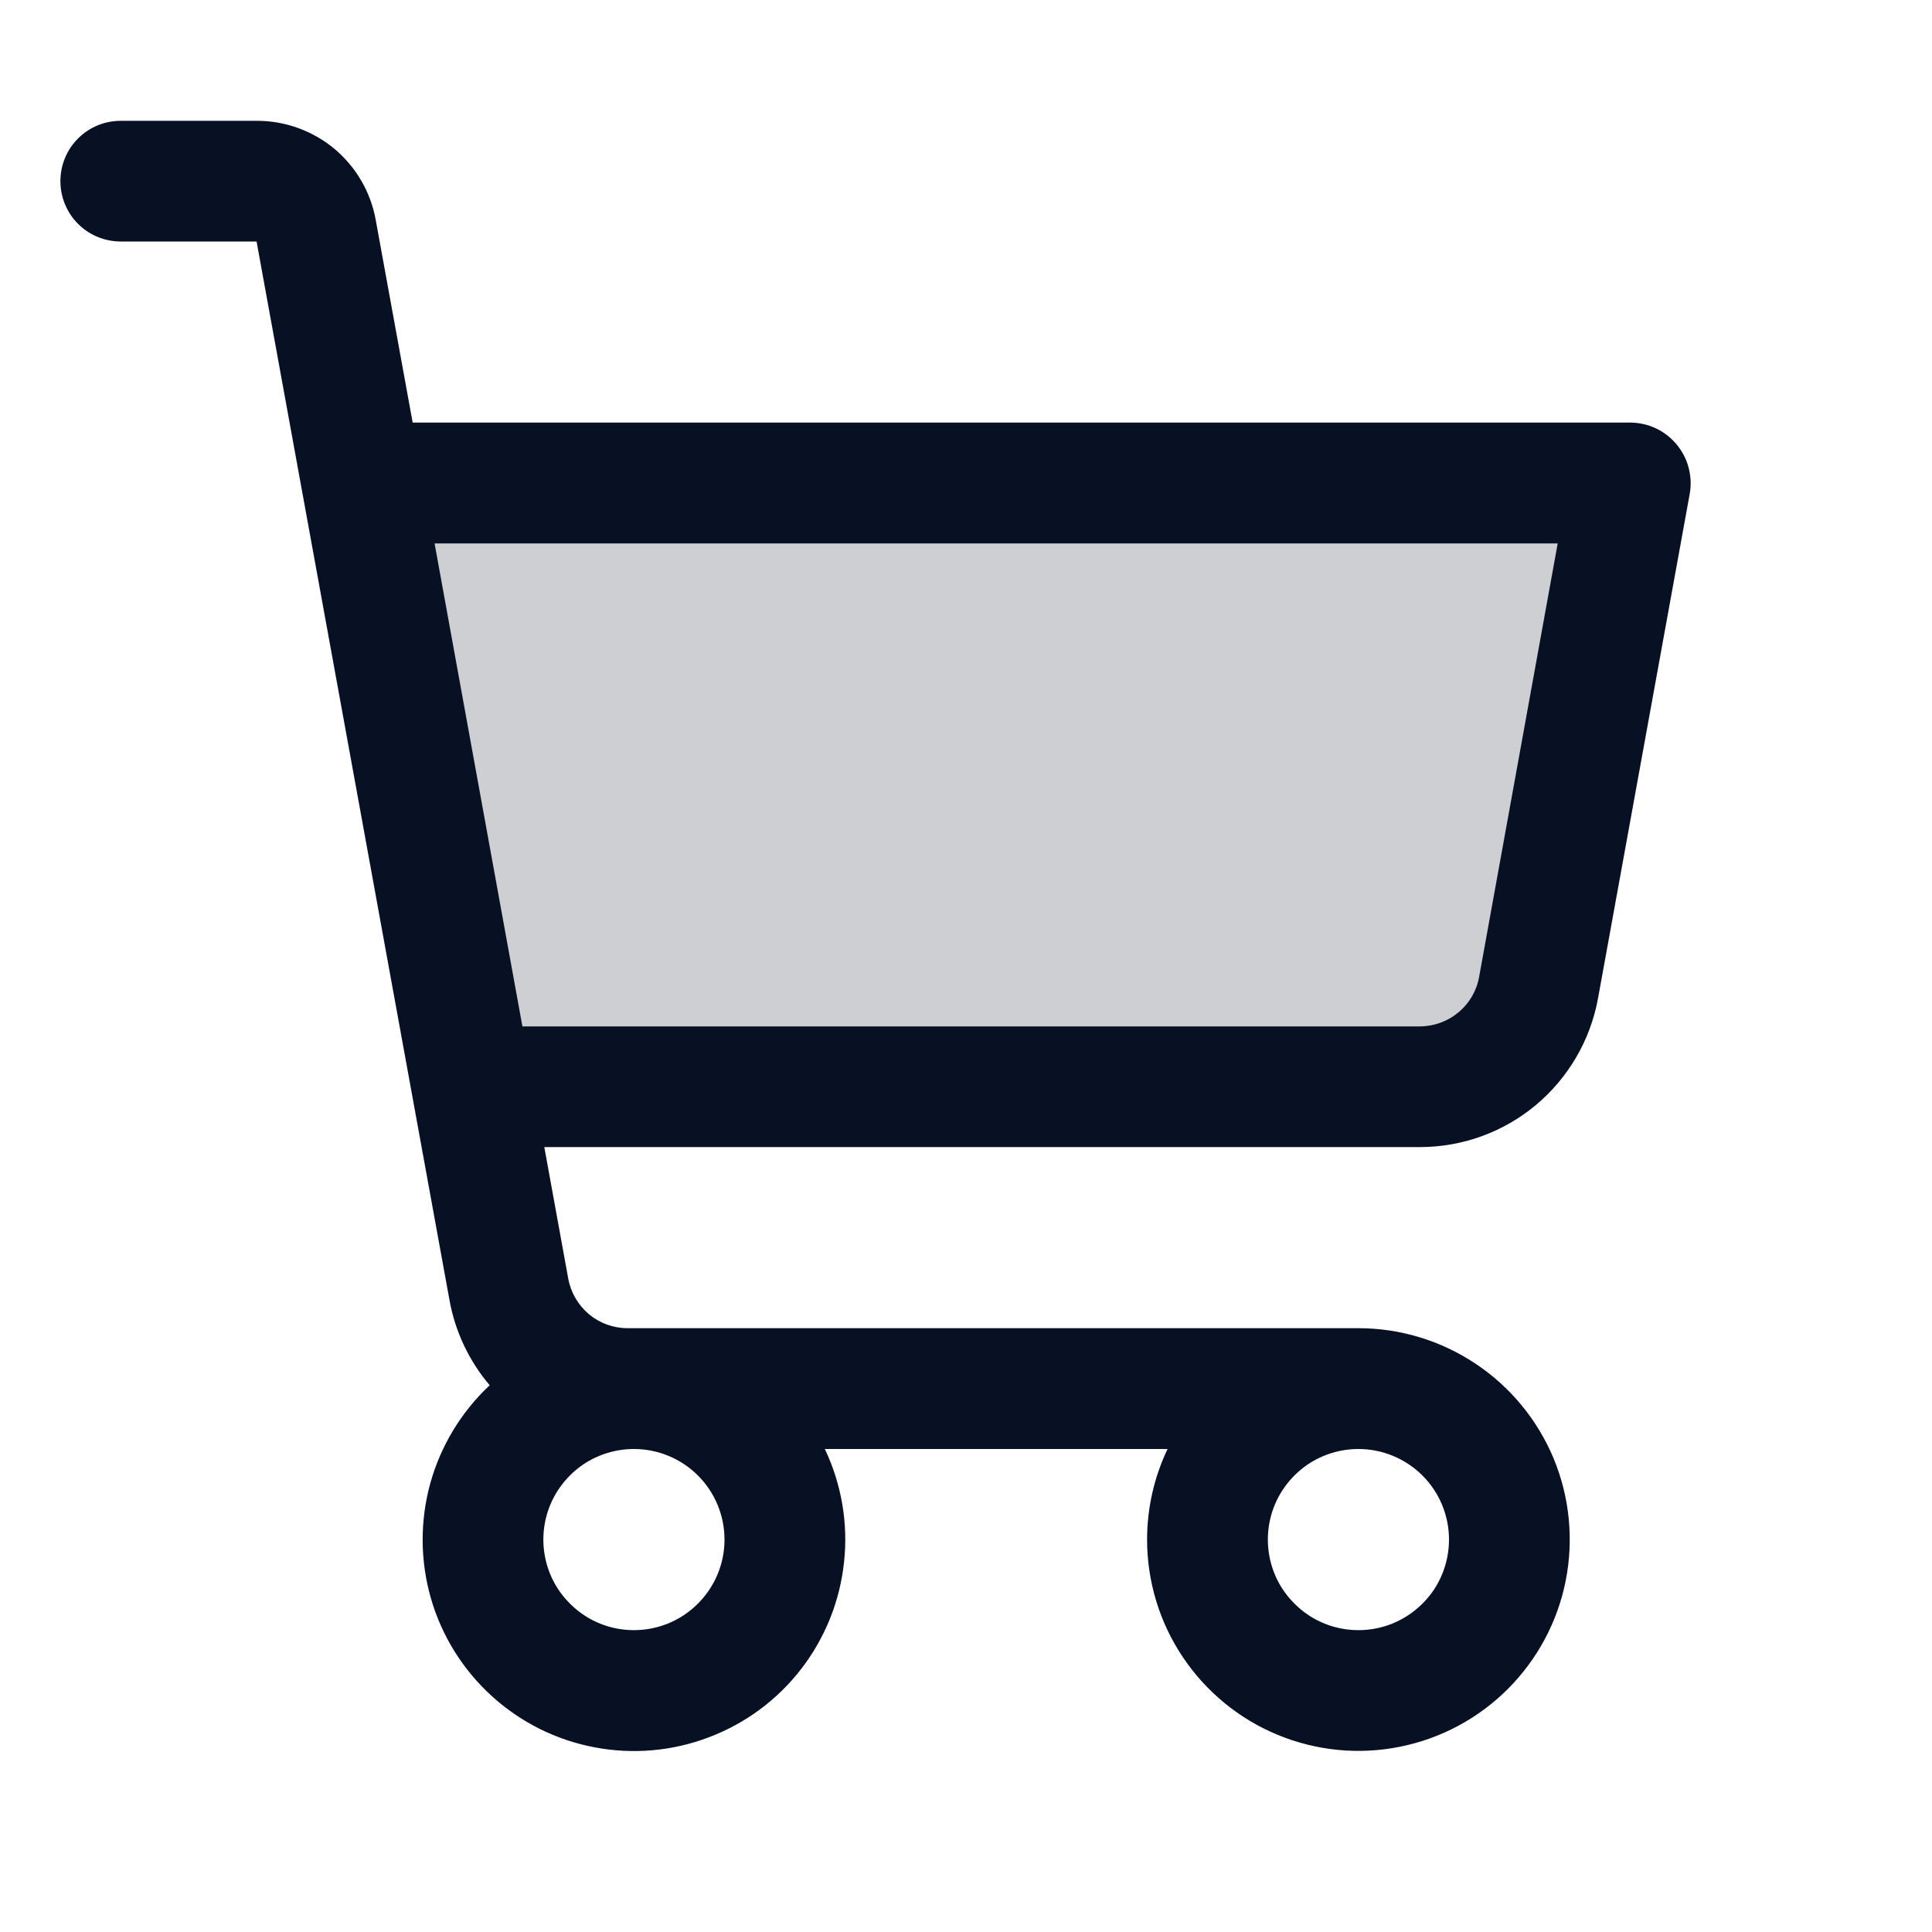 <svg width="15" height="15" viewBox="0 0 15 15" fill="none" xmlns="http://www.w3.org/2000/svg">
<g id="ShoppingCart">
<path id="Vector" opacity="0.2" d="M12.656 3.75L11.944 7.668C11.905 7.884 11.791 8.079 11.622 8.22C11.454 8.36 11.241 8.437 11.021 8.438H3.665L2.812 3.75H12.656Z" fill="#081023"/>
<path id="Vector_2" d="M13.016 3.449C12.972 3.397 12.917 3.354 12.855 3.325C12.793 3.296 12.725 3.281 12.656 3.281H3.204L2.917 1.707C2.878 1.491 2.764 1.296 2.596 1.155C2.427 1.015 2.215 0.938 1.995 0.938H0.938C0.813 0.938 0.694 0.987 0.606 1.075C0.518 1.163 0.469 1.282 0.469 1.406C0.469 1.531 0.518 1.65 0.606 1.738C0.694 1.826 0.813 1.875 0.938 1.875H1.992L3.49 10.095C3.534 10.339 3.642 10.567 3.802 10.755C3.581 10.962 3.421 11.226 3.34 11.519C3.26 11.811 3.262 12.12 3.346 12.411C3.43 12.702 3.594 12.964 3.818 13.168C4.042 13.372 4.318 13.51 4.616 13.566C4.913 13.623 5.221 13.596 5.504 13.488C5.788 13.381 6.036 13.197 6.221 12.957C6.406 12.717 6.521 12.431 6.553 12.129C6.586 11.828 6.534 11.524 6.404 11.25H9.065C8.96 11.47 8.906 11.71 8.906 11.953C8.906 12.278 9.002 12.595 9.183 12.865C9.363 13.134 9.619 13.345 9.919 13.469C10.219 13.593 10.549 13.626 10.867 13.562C11.185 13.499 11.477 13.343 11.707 13.113C11.936 12.884 12.093 12.591 12.156 12.273C12.219 11.955 12.187 11.625 12.063 11.325C11.938 11.025 11.728 10.769 11.458 10.589C11.189 10.409 10.871 10.312 10.547 10.312H4.873C4.763 10.312 4.657 10.274 4.573 10.204C4.489 10.133 4.432 10.036 4.412 9.928L4.226 8.906H11.023C11.353 8.906 11.671 8.791 11.924 8.58C12.177 8.368 12.348 8.075 12.407 7.751L13.119 3.834C13.131 3.766 13.128 3.697 13.11 3.63C13.093 3.564 13.06 3.502 13.016 3.449ZM5.625 11.953C5.625 12.092 5.584 12.228 5.506 12.344C5.429 12.459 5.319 12.55 5.191 12.603C5.062 12.656 4.921 12.67 4.785 12.643C4.648 12.616 4.523 12.549 4.425 12.45C4.326 12.352 4.259 12.227 4.232 12.09C4.205 11.954 4.219 11.812 4.272 11.684C4.325 11.556 4.416 11.446 4.531 11.368C4.647 11.291 4.783 11.25 4.922 11.25C5.108 11.25 5.287 11.324 5.419 11.456C5.551 11.588 5.625 11.767 5.625 11.953ZM11.25 11.953C11.25 12.092 11.209 12.228 11.132 12.344C11.054 12.459 10.944 12.55 10.816 12.603C10.688 12.656 10.546 12.67 10.41 12.643C10.273 12.616 10.148 12.549 10.05 12.45C9.951 12.352 9.884 12.227 9.857 12.09C9.83 11.954 9.844 11.812 9.897 11.684C9.95 11.556 10.041 11.446 10.156 11.368C10.272 11.291 10.408 11.25 10.547 11.25C10.733 11.25 10.912 11.324 11.044 11.456C11.176 11.588 11.25 11.767 11.25 11.953ZM11.484 7.584C11.465 7.692 11.408 7.79 11.323 7.86C11.238 7.931 11.132 7.969 11.021 7.969H4.056L3.374 4.219H12.094L11.484 7.584Z" fill="#081023"/>
</g>
</svg>
